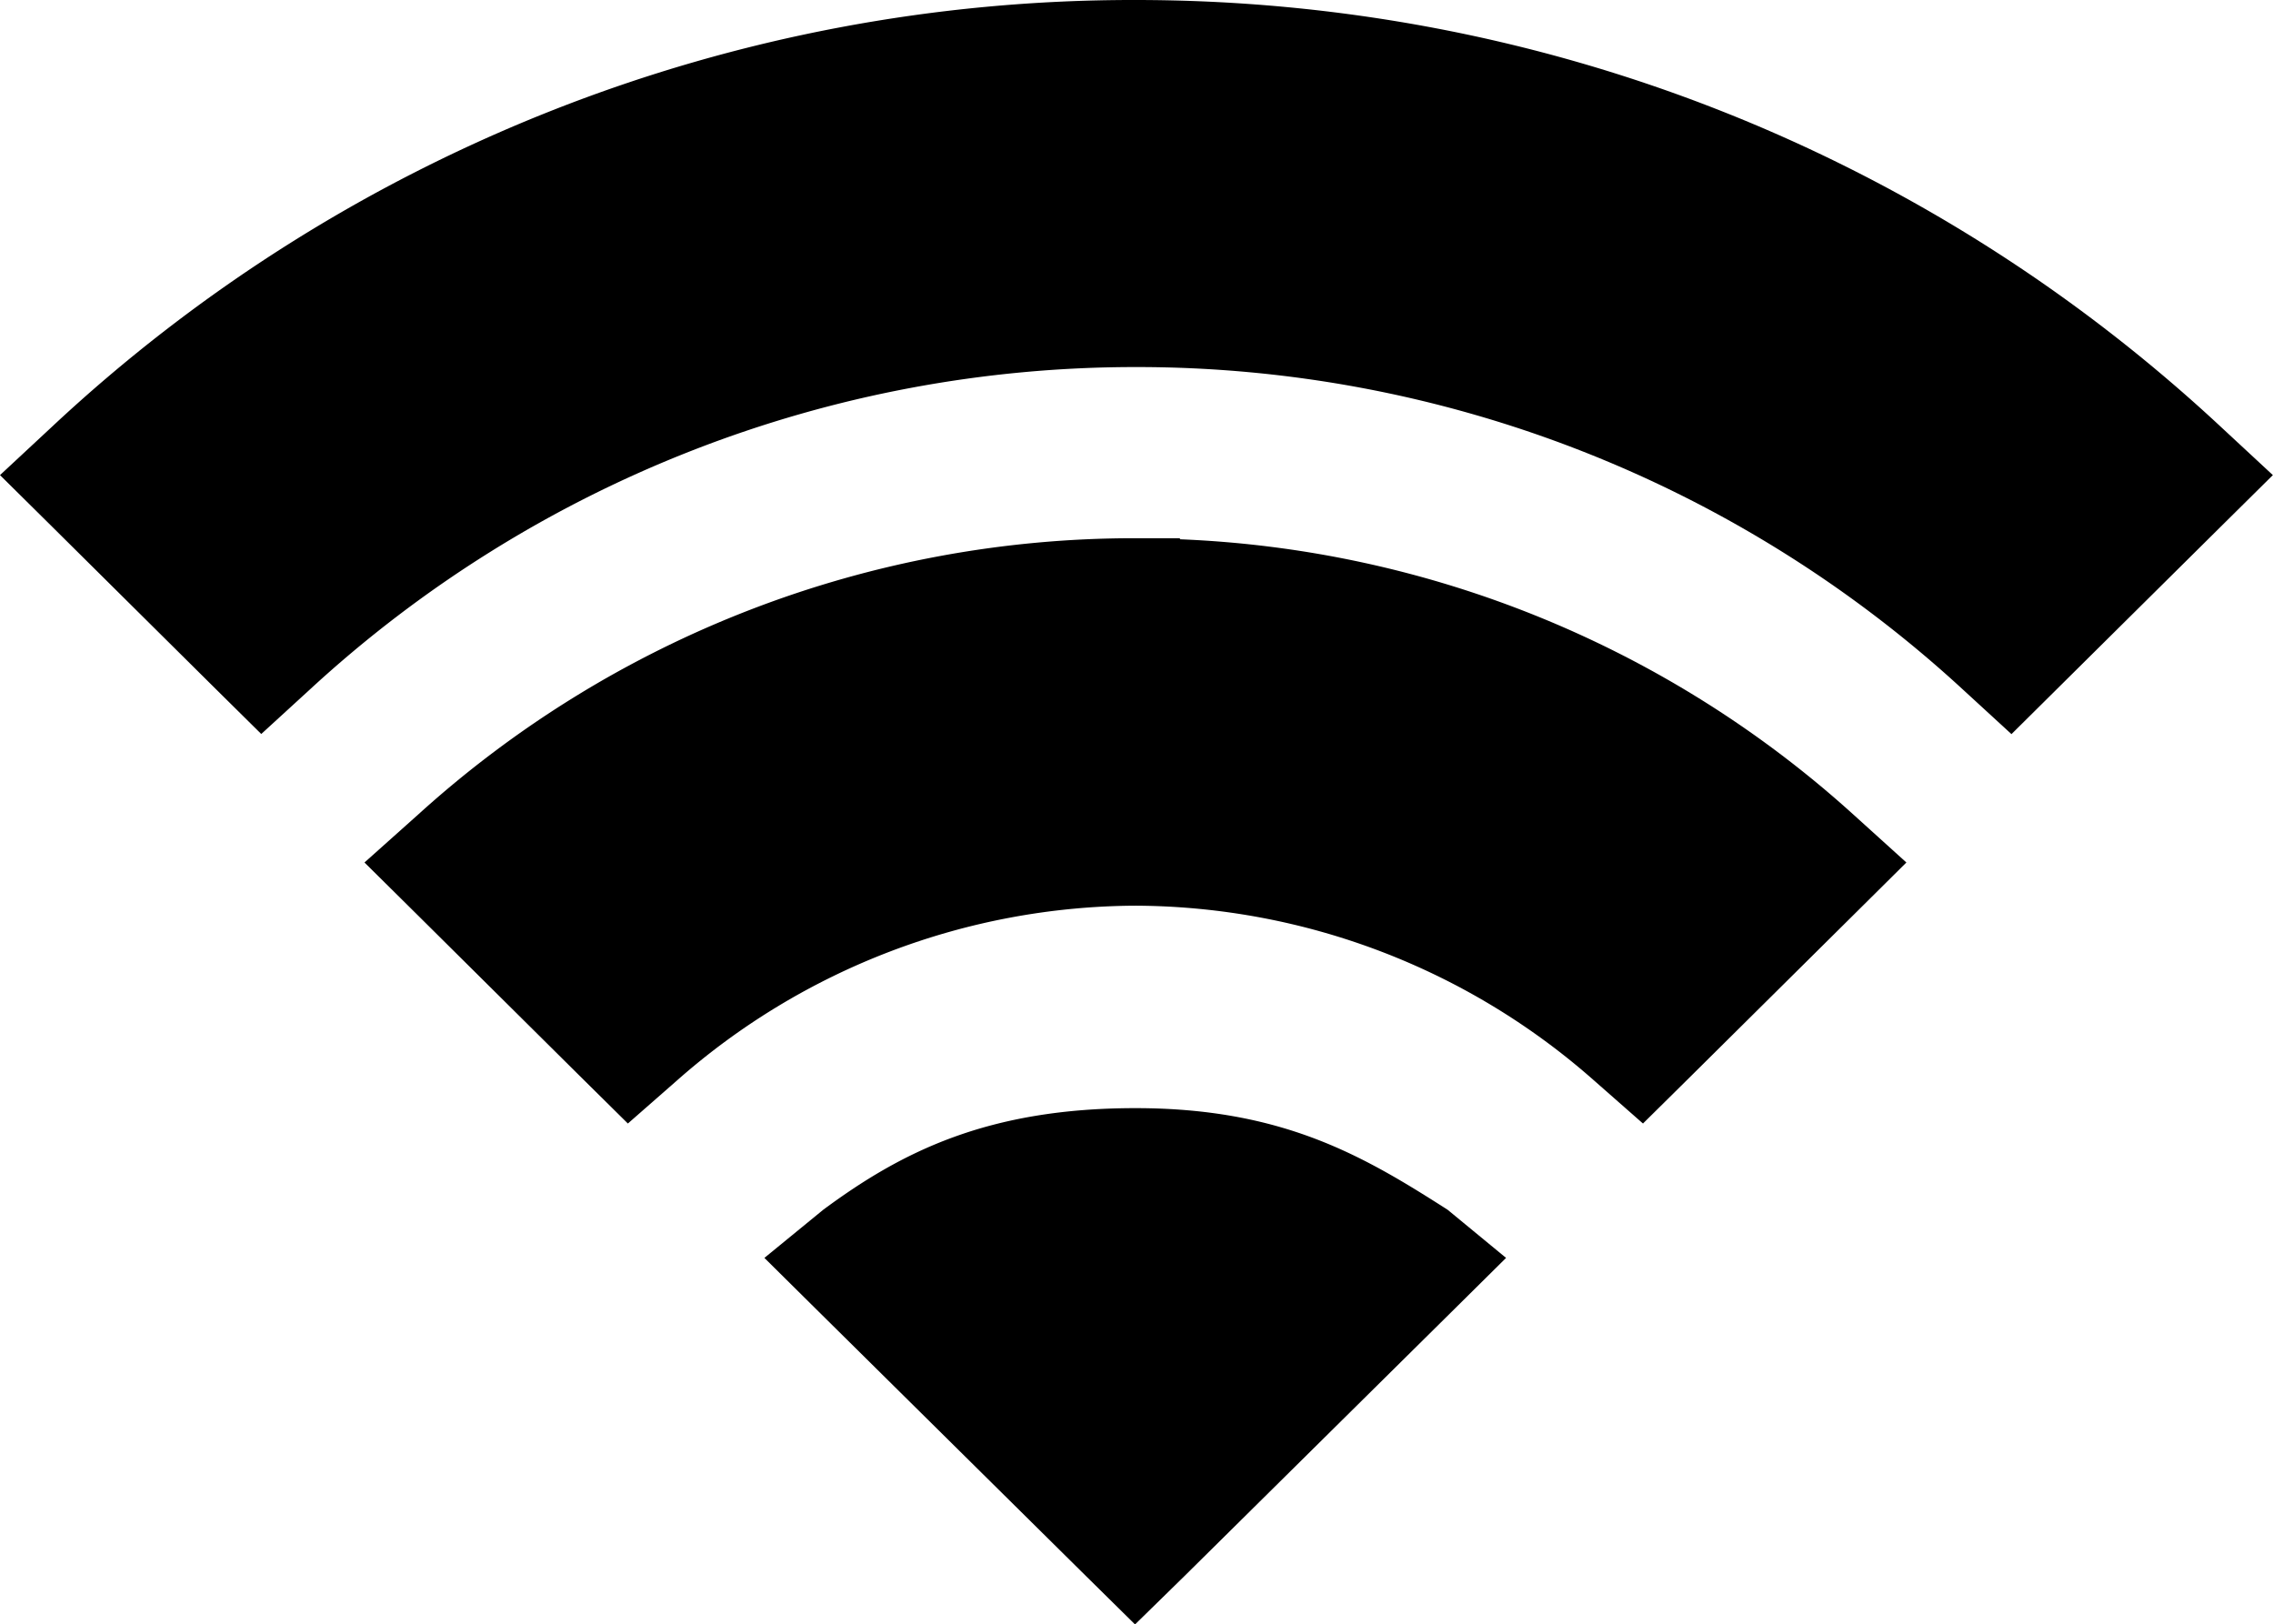 <?xml version="1.0" encoding="UTF-8" standalone="no"?><svg xmlns:dc="http://purl.org/dc/elements/1.1/" xmlns:cc="http://creativecommons.org/ns#" xmlns:rdf="http://www.w3.org/1999/02/22-rdf-syntax-ns#" xmlns="http://www.w3.org/2000/svg" id="svg2" version="1.1" xml:space="preserve" width="17" height="12.148" viewBox="0 0 17 12.148"><defs id="defs6"><clipPath clipPathUnits="userSpaceOnUse" id="clipPath16"><path d="M0 320h447.8V0H0v320z" id="path18"/></clipPath></defs><path id="path30" d="M8.489 12.148l-.365-.36L6.12 9.806l-.403-.399.44-.36c.585-.433 1.23-.76 2.335-.76 1.101 0 1.705.357 2.335.76l.437.36-.403.399-2.004 1.982-.368.36zM3.129 6.09a7.97 7.97 0 0 1 5.356-2.065h.338l.004.008A7.977 7.977 0 0 1 13.86 6.09l.398.36-.383.38-1.241 1.23-.346.342-.364-.32a5.21 5.21 0 0 0-3.428-1.309 5.214 5.214 0 0 0-3.436 1.31l-.364.319-.346-.342L3.11 6.83l-.384-.38.403-.36zM8.491 0c3.034 0 5.911 1.135 8.12 3.193l.388.36-.376.372-1.226 1.215-.353.35-.365-.335a9.111 9.111 0 0 0-6.18-2.41 9.104 9.104 0 0 0-6.18 2.41l-.365.334-.353-.349L.376 3.925 0 3.553l.387-.36A11.836 11.836 0 0 1 8.492 0" fill="#000" fill-opacity="1" fill-rule="nonzero" stroke="none"/></svg>
